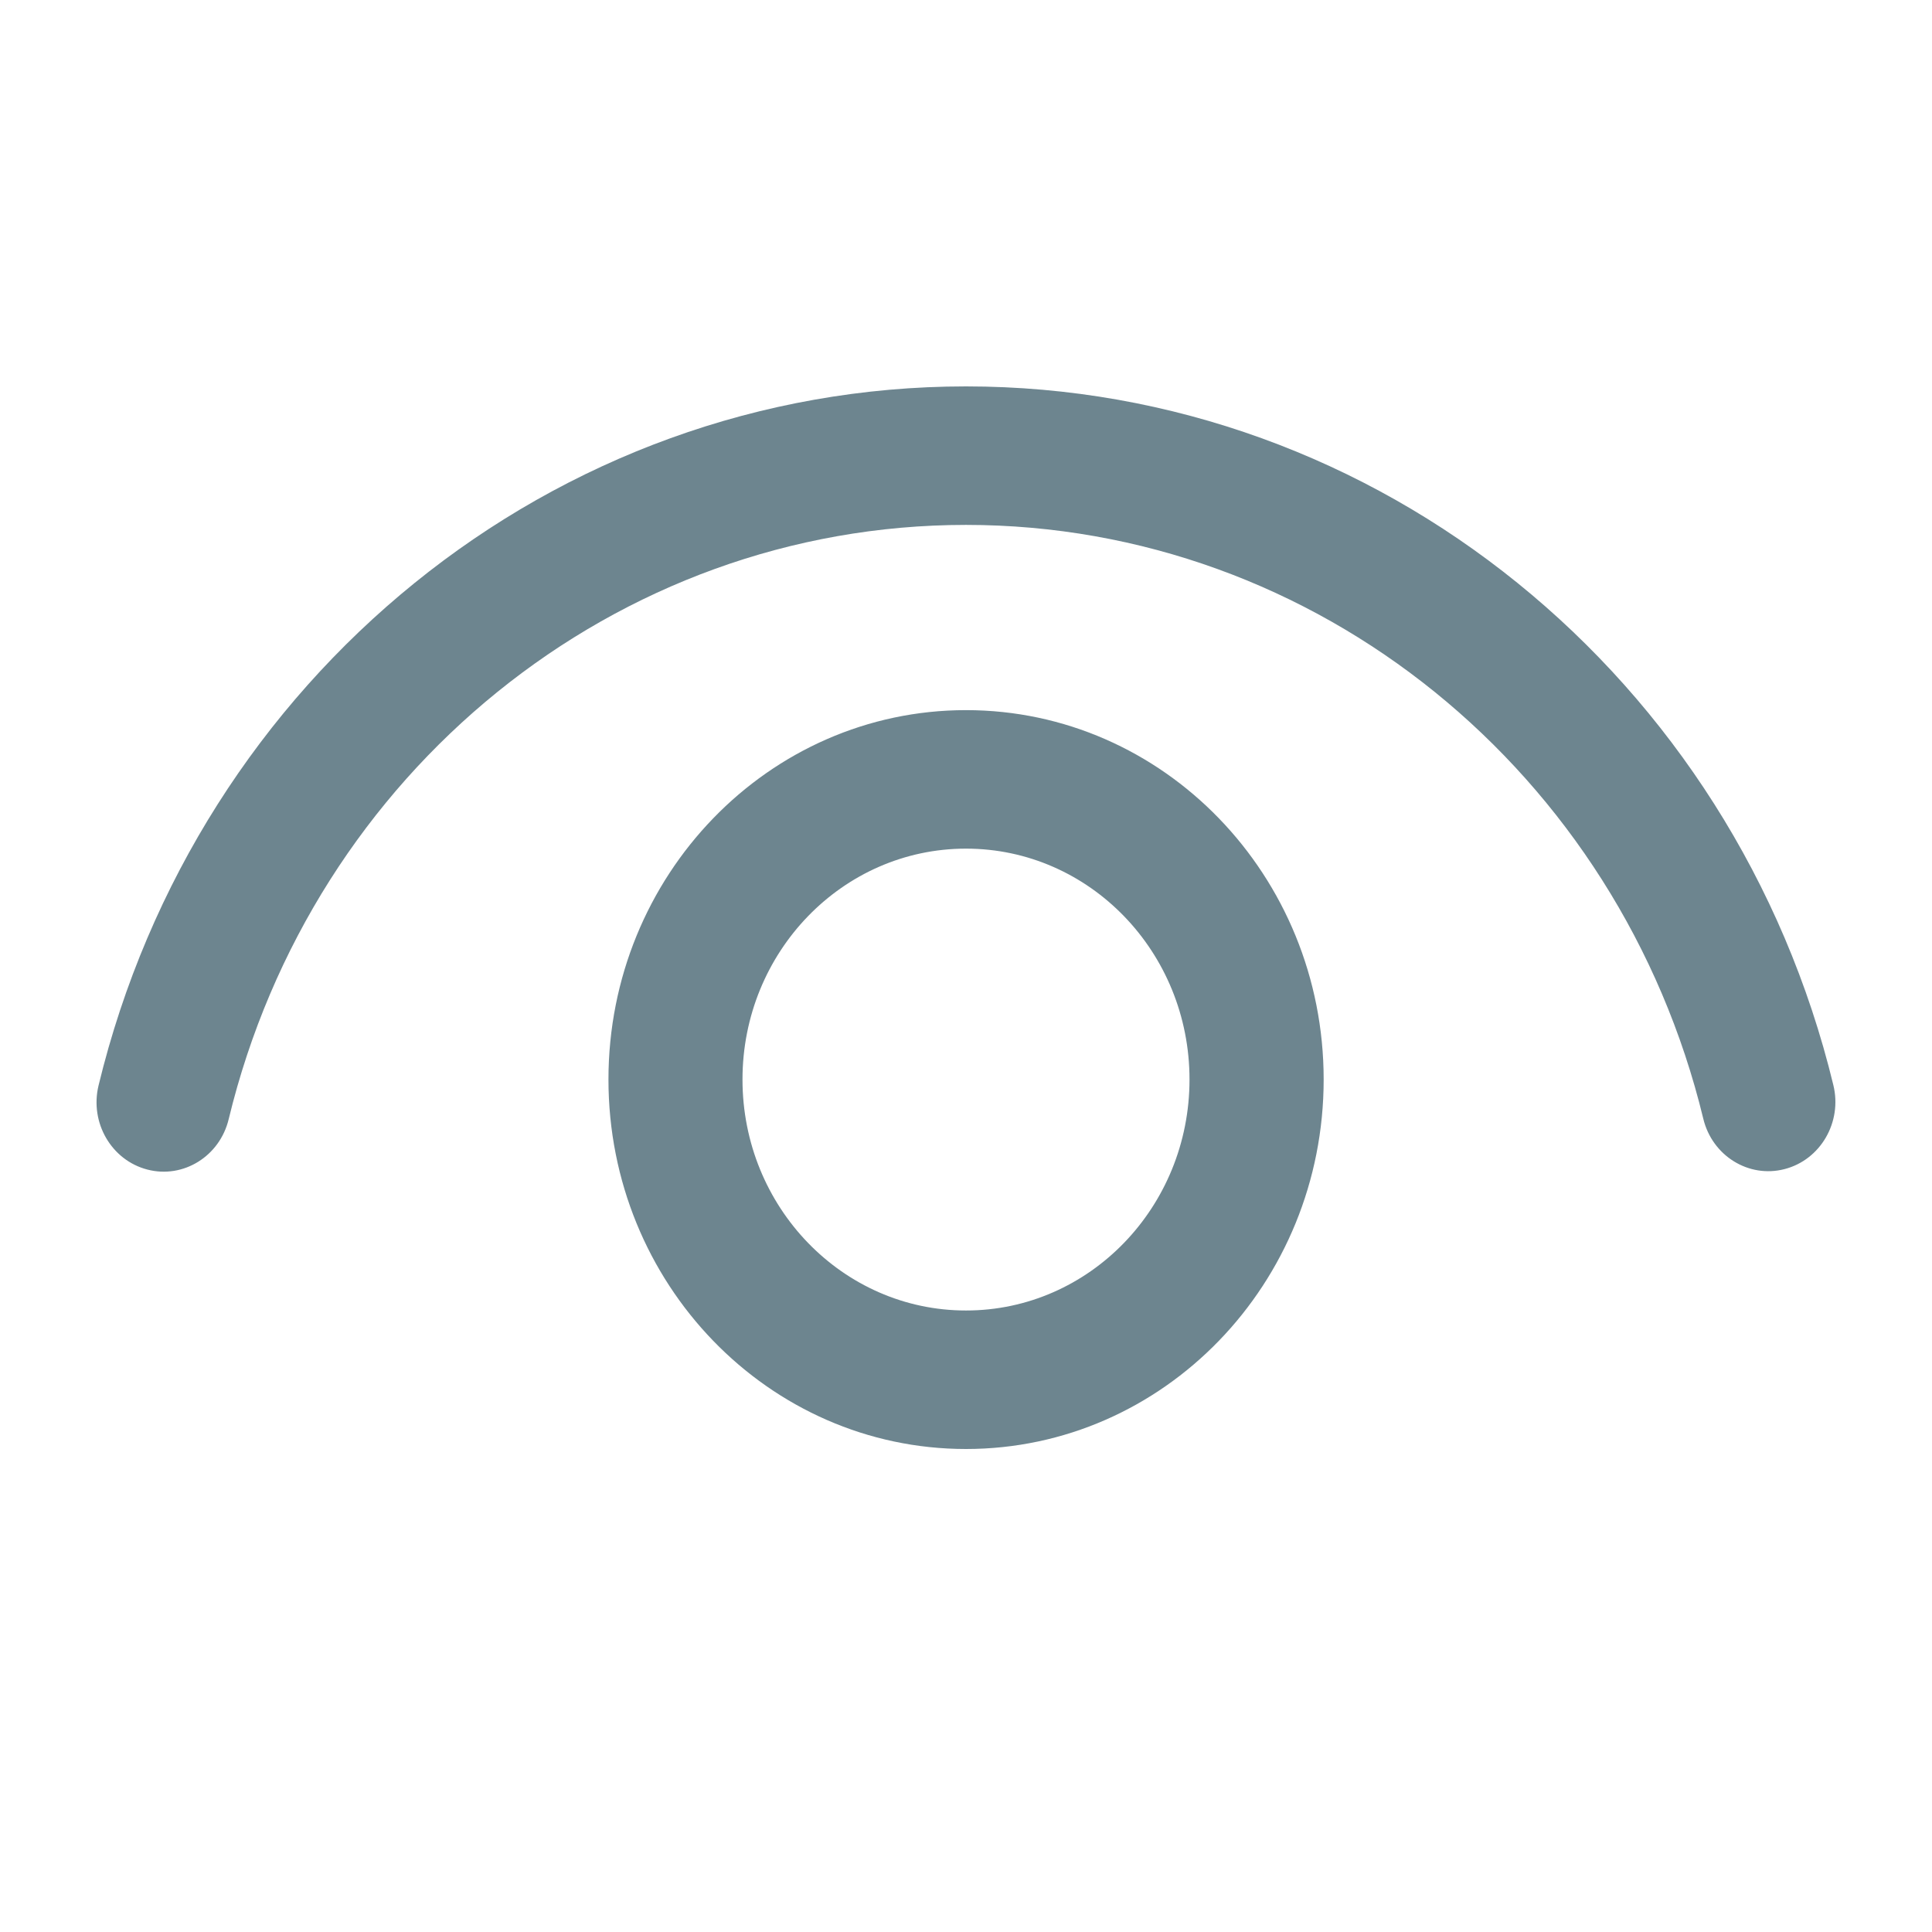 <svg width="16" height="16" viewBox="0 0 16 16" fill="none" xmlns="http://www.w3.org/2000/svg">
<path d="M8 5.881C9.636 5.881 10.962 7.251 10.962 8.94C10.962 10.63 9.636 12 8 12C6.365 12 5.039 10.63 5.039 8.94C5.039 7.251 6.365 5.881 8 5.881ZM8 7.028C6.978 7.028 6.149 7.884 6.149 8.94C6.149 9.996 6.978 10.853 8 10.853C9.023 10.853 9.851 9.996 9.851 8.94C9.851 7.884 9.023 7.028 8 7.028ZM8 3.2C11.416 3.2 14.365 5.609 15.183 8.986C15.258 9.293 15.077 9.605 14.779 9.682C14.482 9.759 14.18 9.572 14.106 9.265C13.411 6.396 10.904 4.347 8 4.347C5.096 4.347 2.588 6.398 1.894 9.268C1.82 9.576 1.518 9.763 1.221 9.686C0.923 9.609 0.742 9.298 0.816 8.99C1.633 5.612 4.583 3.2 8 3.2Z" fill="#6D858F"/>
</svg>
